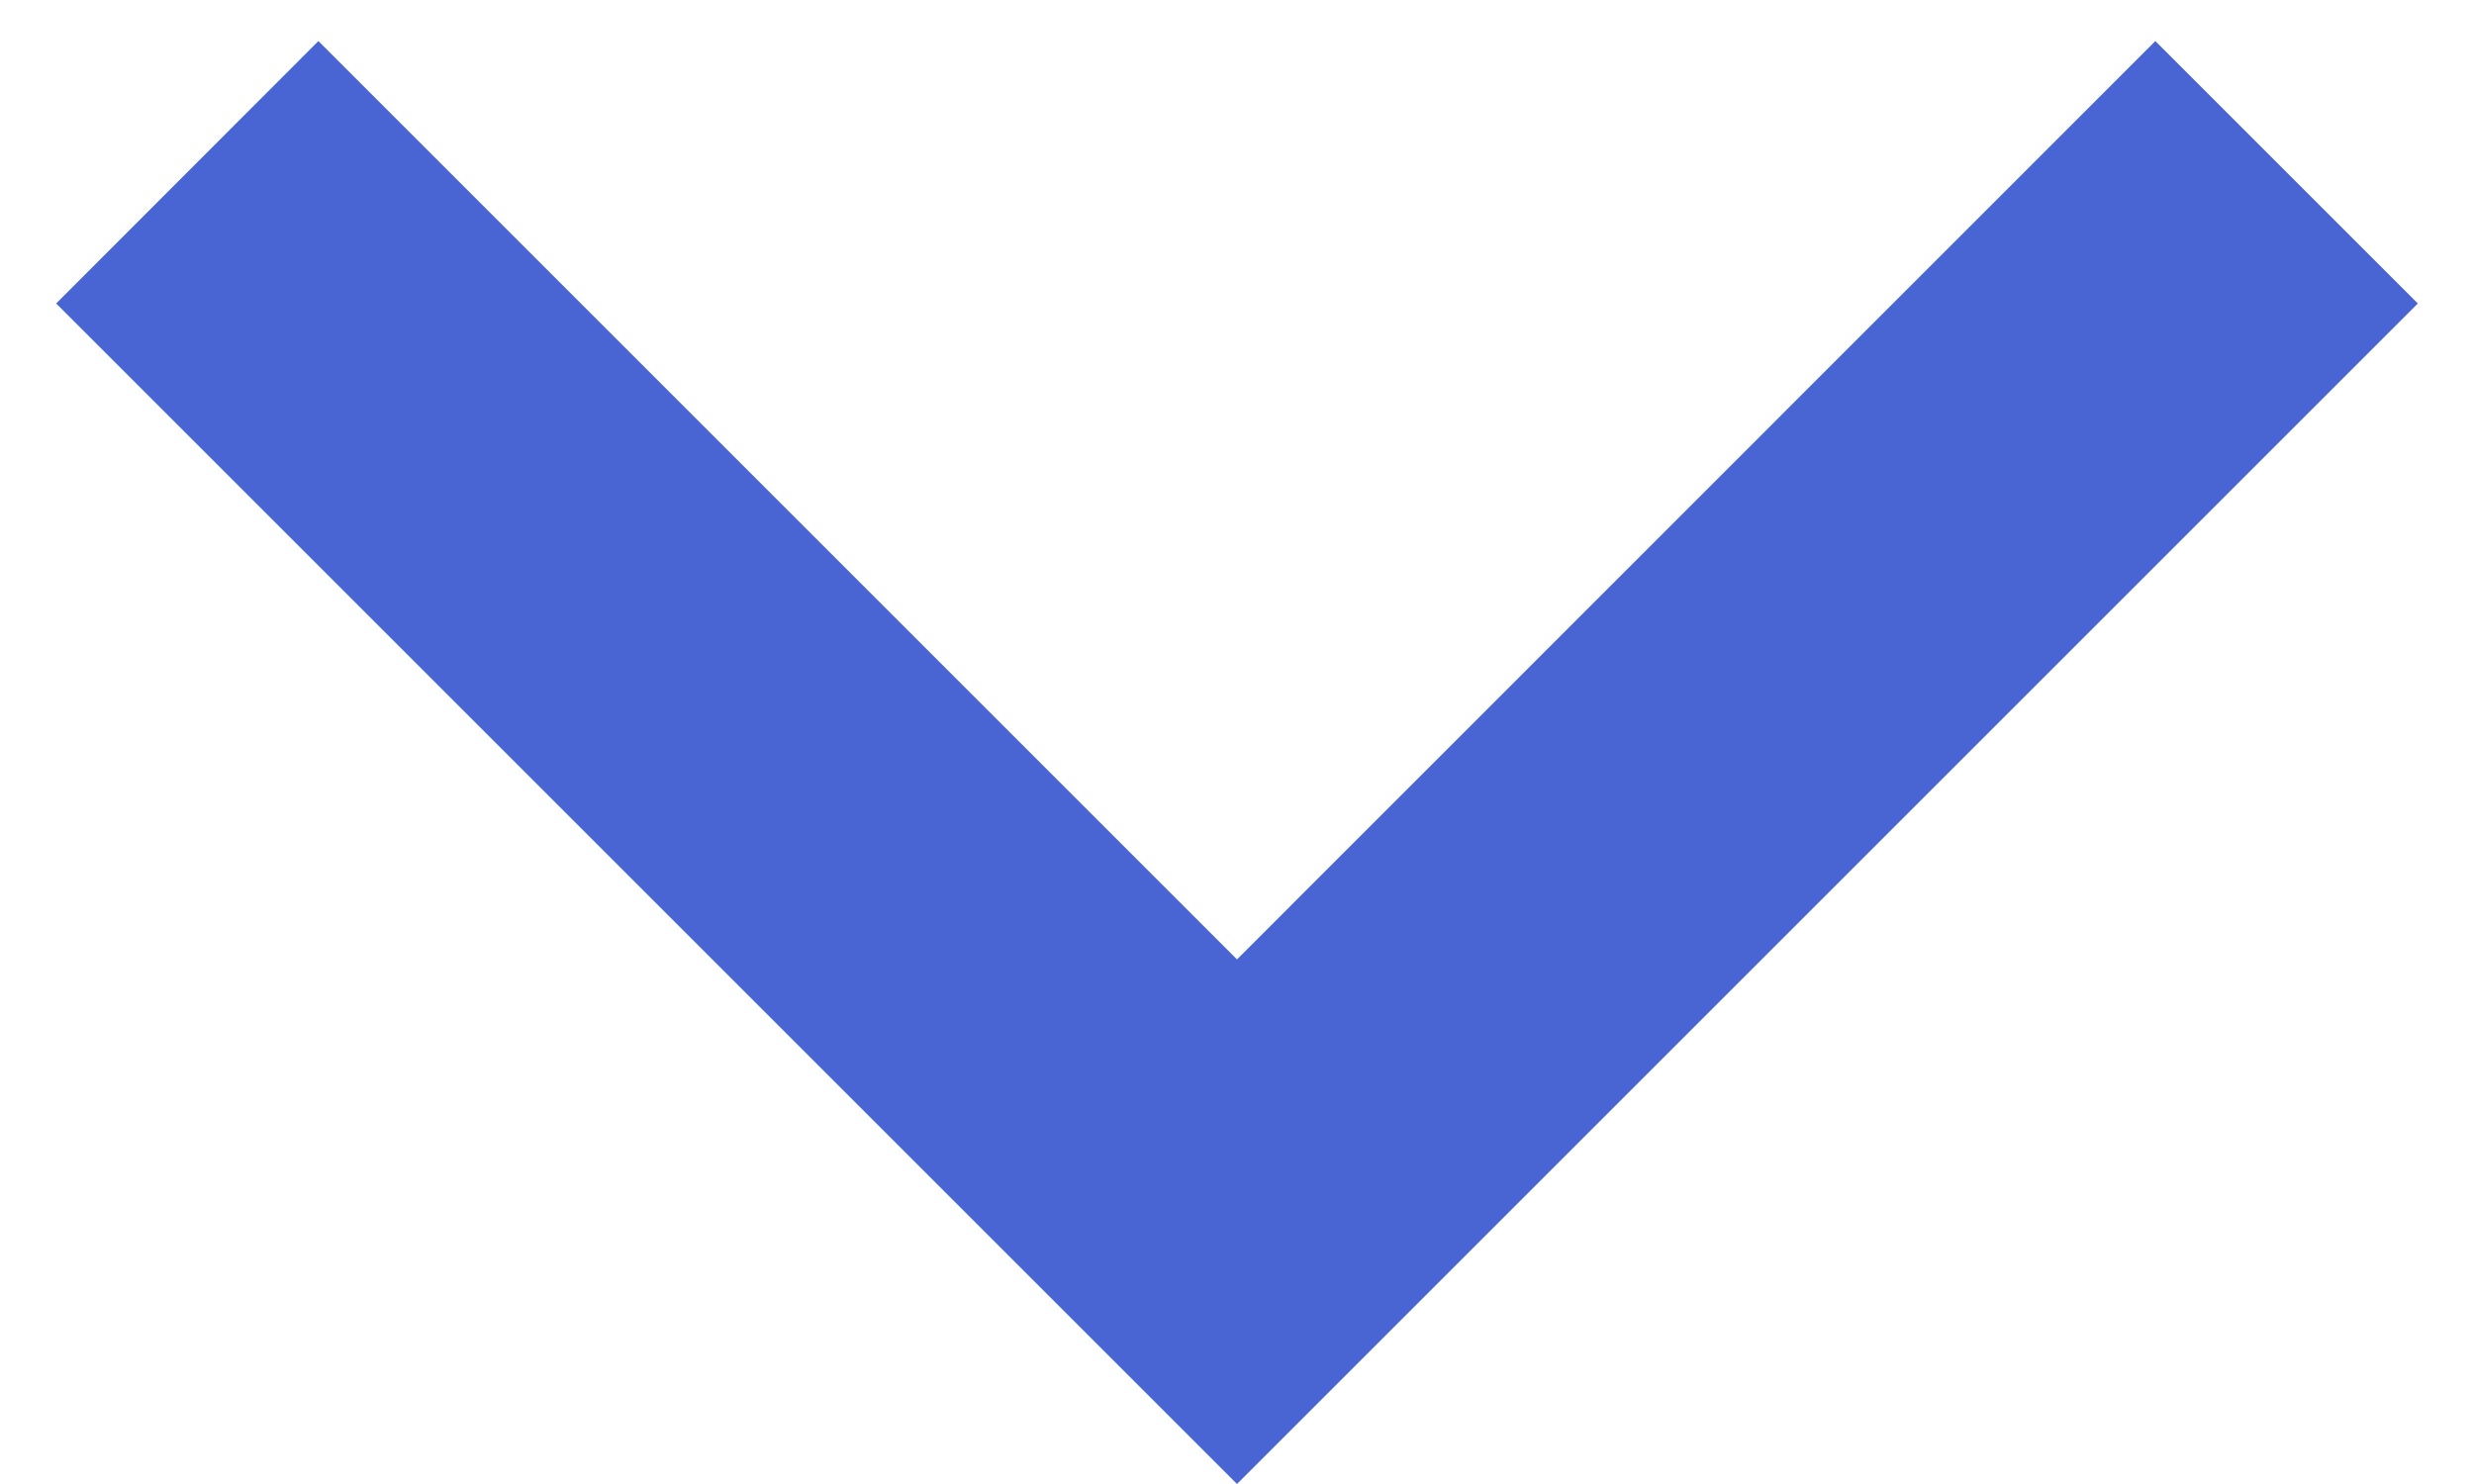 <svg width="10" height="6" viewBox="0 0 10 6" fill="none" xmlns="http://www.w3.org/2000/svg">
<path d="M5 3.879L8.712 0.166L9.773 1.227L5 6L0.227 1.227L1.287 0.166L5 3.879Z" fill="#4965D3"/>
</svg>
